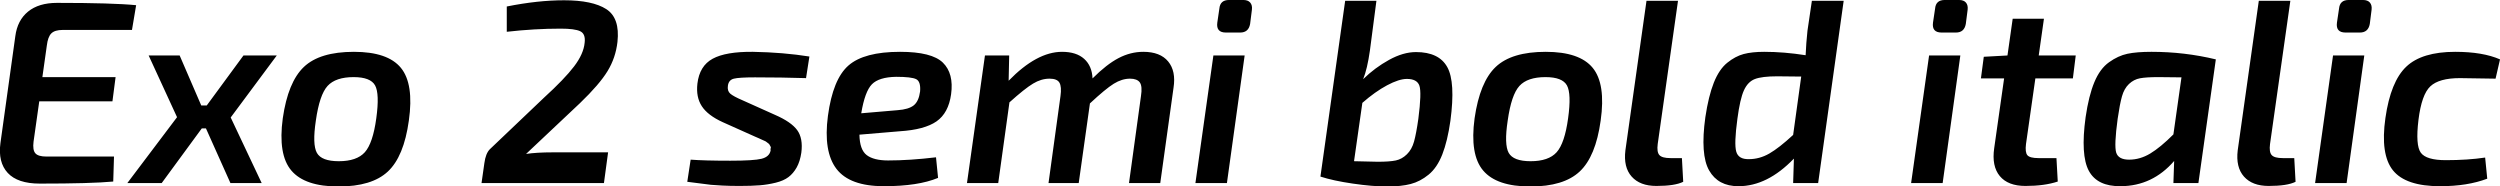 <svg xmlns="http://www.w3.org/2000/svg" viewBox="3.546 49.384 691.11 51.552"><path d="M41.18 50.82L40.03 57.66L20.88 57.66Q18.72 57.66 17.75 58.60Q16.78 59.54 16.49 61.98L16.49 61.98L15.26 70.70L35.50 70.70L34.63 77.39L14.40 77.39L12.82 88.55Q12.53 90.86 13.32 91.76Q14.11 92.66 16.34 92.66L16.34 92.66L35.06 92.66L34.85 99.57Q28.73 100.14 14.54 100.14L14.54 100.14Q8.42 100.14 5.69 97.19Q2.95 94.24 3.67 88.91L3.67 88.91L7.78 59.39Q8.35 55.00 11.30 52.59Q14.26 50.18 19.30 50.18L19.30 50.18Q34.78 50.18 41.18 50.82L41.18 50.82ZM80.06 64.72L67.32 81.86L75.89 100L67.25 100L60.48 84.88L59.33 84.88L48.24 100L38.74 100L52.49 81.78L44.64 64.72L53.21 64.72L59.18 78.54L60.70 78.54L70.85 64.72L80.06 64.72ZM101.38 63.71L101.38 63.71Q110.74 63.71 114.37 68.14Q118.01 72.57 116.57 82.72L116.57 82.72Q115.20 92.66 110.77 96.80Q106.34 100.94 97.13 100.94L97.13 100.94Q87.84 100.94 84.10 96.54Q80.35 92.15 81.72 82.07L81.72 82.07Q83.16 72.06 87.55 67.89Q91.94 63.71 101.38 63.71ZM101.30 70.70L101.30 70.70Q96.34 70.70 94.10 73.14Q91.87 75.59 90.86 82.72L90.86 82.72Q89.86 89.34 91.15 91.65Q92.45 93.95 97.20 93.95L97.20 93.95Q102.17 93.95 104.40 91.47Q106.63 88.98 107.57 82.07L107.57 82.07Q108.50 75.30 107.24 73Q105.98 70.70 101.30 70.70ZM143.64 58.17L143.64 58.17L143.64 51.18Q152.21 49.46 159.48 49.46L159.48 49.46Q167.33 49.46 171.14 51.90Q174.96 54.35 174.24 60.98L174.24 60.98Q173.74 65.37 171.50 69.04Q169.27 72.71 163.87 77.90L163.87 77.90L148.97 91.94Q151.85 91.50 156.38 91.50L156.38 91.50L171.65 91.50L170.50 100L136.66 100L137.45 94.46Q137.81 91.79 138.96 90.64L138.96 90.64L153.94 76.38Q159.62 71.20 162.25 67.74Q164.88 64.29 165.17 61.19L165.17 61.19Q165.46 58.74 163.94 58.02Q162.43 57.30 158.54 57.30L158.54 57.30Q151.34 57.30 143.64 58.17ZM212.33 87.18L212.33 87.18L203.33 83.15Q199.22 81.28 197.57 78.76Q195.91 76.24 196.34 72.50L196.34 72.50Q196.92 67.60 200.56 65.62Q204.19 63.64 211.68 63.71L211.68 63.71Q220.10 63.86 227.30 65.01L227.30 65.01L226.37 70.98Q219.53 70.77 212.26 70.77L212.26 70.77Q207.86 70.77 206.42 71.13Q204.98 71.49 204.77 73.07L204.77 73.07Q204.55 74.51 205.42 75.27Q206.28 76.02 208.80 77.10L208.80 77.10L217.80 81.14Q222.26 83.08 223.92 85.35Q225.58 87.62 225.07 91.58L225.07 91.58Q224.71 94.02 223.78 95.68Q222.84 97.34 221.51 98.34Q220.18 99.35 217.98 99.89Q215.78 100.43 213.55 100.61Q211.32 100.79 208.01 100.79L208.01 100.79Q205.27 100.79 203.18 100.68Q201.10 100.58 200.05 100.47Q199.01 100.36 196.92 100.07Q194.83 99.78 193.54 99.64L193.54 99.64L194.47 93.52Q198.29 93.81 205.42 93.81L205.42 93.81Q211.97 93.81 214.09 93.27Q216.22 92.73 216.58 91L216.58 91Q216.50 90.57 216.61 90.32Q216.72 90.06 216.50 89.78Q216.29 89.49 216.25 89.34Q216.22 89.20 215.89 88.98Q215.57 88.77 215.42 88.62Q215.28 88.48 214.85 88.30Q214.42 88.12 214.13 87.98Q213.84 87.83 213.26 87.58Q212.69 87.33 212.33 87.18ZM262.30 92.87L262.30 92.87L262.87 98.56Q257.33 100.86 247.90 100.86Q238.46 100.86 234.79 96.08Q231.12 91.29 232.42 81.42L232.42 81.42Q233.78 71.27 238.10 67.49Q242.42 63.71 252.36 63.71L252.36 63.71Q261.14 63.71 264.20 66.70Q267.26 69.69 266.47 75.45L266.47 75.45Q265.75 80.63 262.44 82.94Q259.13 85.24 252.29 85.67L252.29 85.67L241.13 86.61Q241.20 90.78 243.14 92.26Q245.09 93.74 249.05 93.74L249.05 93.74Q255.02 93.74 262.30 92.87ZM241.63 80.70L241.63 80.70L251.71 79.84Q254.74 79.62 256.14 78.51Q257.54 77.39 257.90 74.66L257.90 74.66Q258.12 71.92 256.82 71.27Q255.53 70.62 251.28 70.62L251.28 70.62Q246.53 70.70 244.58 72.68Q242.64 74.66 241.63 80.70ZM275.83 64.72L282.53 64.72L282.38 71.70Q290.16 63.71 297.14 63.71L297.14 63.71Q301.10 63.71 303.26 65.66Q305.42 67.60 305.57 71.06L305.57 71.06Q309.46 67.17 312.77 65.44Q316.08 63.71 319.61 63.71L319.61 63.71Q324.29 63.71 326.48 66.38Q328.68 69.04 327.96 73.65L327.96 73.65L324.29 100L315.65 100L318.96 75.95Q319.39 73.22 318.64 72.17Q317.88 71.13 315.94 71.13L315.94 71.13Q313.70 71.13 311.44 72.53Q309.17 73.94 304.85 77.97L304.85 77.97L301.75 100L293.40 100L296.71 75.95Q297.07 73.36 296.42 72.24Q295.78 71.13 293.69 71.13L293.69 71.13Q291.38 71.13 289.12 72.50Q286.85 73.86 282.60 77.68L282.60 77.68L279.50 100L270.86 100L275.83 64.72ZM343.30 49.38L343.30 49.38L347.26 49.38Q348.55 49.38 349.16 50.10Q349.78 50.82 349.63 52.05L349.63 52.05L349.13 56.01Q348.70 58.38 346.39 58.38L346.39 58.38L342.43 58.38Q339.70 58.38 340.06 55.65L340.06 55.65L340.63 51.76Q340.85 49.38 343.30 49.38ZM347.62 64.72L342.72 100L334.01 100L338.98 64.72L347.62 64.72ZM375.41 49.60L384.05 49.60L382.25 63.35Q381.53 68.46 380.38 71.27L380.38 71.27Q383.62 68.10 387.54 65.94Q391.46 63.78 394.99 63.78L394.99 63.78Q401.33 63.78 403.63 67.92Q405.94 72.06 404.50 82.79L404.50 82.79Q403.70 88.41 402.26 92.08Q400.82 95.75 398.48 97.66Q396.14 99.57 393.52 100.25Q390.89 100.94 387.07 100.94L387.07 100.94Q382.97 100.94 377.53 100.14Q372.10 99.35 368.57 98.20L368.57 98.20L375.41 49.60ZM380.16 77.82L380.16 77.82L377.86 93.95Q383.76 94.10 384.41 94.10L384.41 94.10Q387.72 94.10 389.41 93.74Q391.10 93.38 392.47 92.04Q393.84 90.71 394.45 88.52Q395.06 86.32 395.64 82.22L395.64 82.22Q396.58 74.94 395.93 73.07Q395.28 71.20 392.47 71.20L392.47 71.20Q390.31 71.20 387.00 72.96Q383.69 74.73 380.16 77.82ZM430.85 63.71L430.85 63.71Q440.21 63.71 443.84 68.14Q447.48 72.57 446.04 82.72L446.04 82.72Q444.67 92.66 440.24 96.80Q435.82 100.94 426.60 100.94L426.60 100.94Q417.31 100.94 413.57 96.54Q409.82 92.15 411.19 82.07L411.19 82.07Q412.63 72.06 417.02 67.89Q421.42 63.71 430.85 63.71ZM430.78 70.70L430.78 70.70Q425.81 70.70 423.58 73.14Q421.34 75.59 420.34 82.72L420.34 82.72Q419.33 89.34 420.62 91.65Q421.92 93.95 426.67 93.95L426.67 93.95Q431.64 93.95 433.87 91.47Q436.10 88.98 437.04 82.07L437.04 82.07Q437.98 75.30 436.72 73Q435.46 70.70 430.78 70.70ZM458.71 49.60L467.42 49.60L461.81 89.20Q461.52 91.43 462.28 92.26Q463.03 93.09 465.34 93.09L465.34 93.09L468.50 93.09L468.86 99.64Q466.56 100.79 461.45 100.79L461.45 100.79Q456.91 100.79 454.61 98.20Q452.30 95.61 452.88 90.93L452.88 90.93L458.71 49.60ZM504.43 49.60L513.22 49.60L506.16 100L499.25 100L499.46 93.23Q492.12 100.86 484.13 100.86L484.13 100.86Q478.51 100.86 476.03 96.51Q473.54 92.15 474.98 81.78L474.98 81.78Q475.85 75.95 477.32 72.24Q478.80 68.54 481.03 66.74Q483.26 64.94 485.57 64.32Q487.87 63.71 491.26 63.71L491.26 63.71Q496.73 63.71 502.70 64.65L502.70 64.65Q502.85 61.19 503.21 57.88L503.21 57.88L504.43 49.60ZM499.25 86.68L501.48 70.55L494.86 70.48Q490.61 70.48 488.66 71.24Q486.72 71.99 485.64 74.37Q484.56 76.74 483.84 82.22L483.84 82.22Q482.90 89.13 483.52 91.29Q484.13 93.45 487.01 93.38L487.01 93.38Q489.96 93.38 492.66 91.83Q495.36 90.28 499.25 86.68L499.25 86.68ZM541.15 49.38L541.15 49.38L545.11 49.38Q546.41 49.38 547.02 50.10Q547.63 50.82 547.49 52.05L547.49 52.05L546.98 56.01Q546.55 58.38 544.25 58.38L544.25 58.38L540.29 58.38Q537.55 58.38 537.91 55.65L537.91 55.65L538.49 51.76Q538.70 49.38 541.15 49.38ZM545.47 64.72L540.58 100L531.86 100L536.83 64.72L545.47 64.72ZM576.58 71.06L566.21 71.06L563.62 89.20Q563.33 91.50 564.01 92.30Q564.70 93.09 567.07 93.09L567.07 93.09L572.04 93.09L572.40 99.57Q568.73 100.79 563.47 100.79L563.47 100.79Q558.65 100.79 556.38 98.06Q554.11 95.32 554.83 90.35L554.83 90.35L557.57 71.06L551.16 71.06L551.95 65.08L558.50 64.72L559.94 54.57L568.58 54.57L567.14 64.72L577.37 64.72L576.58 71.06ZM616.10 65.80L611.28 100L604.37 100L604.58 93.88Q598.61 100.79 589.82 100.86L589.82 100.86Q583.34 100.94 581.00 96.62Q578.66 92.30 580.10 81.78L580.10 81.78Q580.97 75.81 582.52 72.10Q584.06 68.39 586.58 66.59Q589.10 64.79 591.66 64.25Q594.22 63.71 598.32 63.71L598.32 63.71Q607.46 63.71 616.10 65.80L616.10 65.80ZM604.37 86.54L606.60 70.77L600.19 70.70Q596.88 70.70 595.15 71.02Q593.42 71.34 592.09 72.60Q590.76 73.86 590.15 76.02Q589.54 78.18 588.96 82.22L588.96 82.22Q587.95 89.63 588.56 91.58Q589.18 93.52 592.13 93.52L592.13 93.52Q595.15 93.52 597.96 91.83Q600.77 90.14 604.37 86.54L604.37 86.54ZM627.98 49.60L636.70 49.60L631.08 89.20Q630.79 91.43 631.55 92.26Q632.30 93.09 634.61 93.09L634.61 93.09L637.78 93.09L638.14 99.64Q635.83 100.79 630.72 100.79L630.72 100.79Q626.18 100.79 623.88 98.20Q621.58 95.61 622.15 90.93L622.15 90.93L627.98 49.60ZM652.82 49.38L652.82 49.38L656.78 49.38Q658.08 49.38 658.69 50.10Q659.30 50.82 659.16 52.05L659.16 52.05L658.66 56.01Q658.22 58.38 655.92 58.38L655.92 58.38L651.96 58.38Q649.22 58.38 649.58 55.65L649.58 55.65L650.16 51.76Q650.38 49.38 652.82 49.38ZM657.14 64.72L652.25 100L643.54 100L648.50 64.72L657.14 64.72ZM690.55 92.94L690.55 92.94L691.13 98.78Q685.66 100.86 678.10 100.86L678.10 100.86Q668.59 100.86 665.06 96.47Q661.54 92.08 662.98 82Q664.42 71.92 668.74 67.82Q673.06 63.71 682.27 63.71L682.27 63.71Q689.90 63.71 694.66 65.80L694.66 65.80L693.43 71.13Q686.09 70.98 683.57 70.98L683.57 70.98Q677.81 70.98 675.40 73.25Q672.98 75.52 672.12 82.50L672.12 82.50Q671.26 89.56 672.77 91.61Q674.28 93.66 679.68 93.66L679.68 93.66Q685.73 93.66 690.55 92.94Z"/></svg>